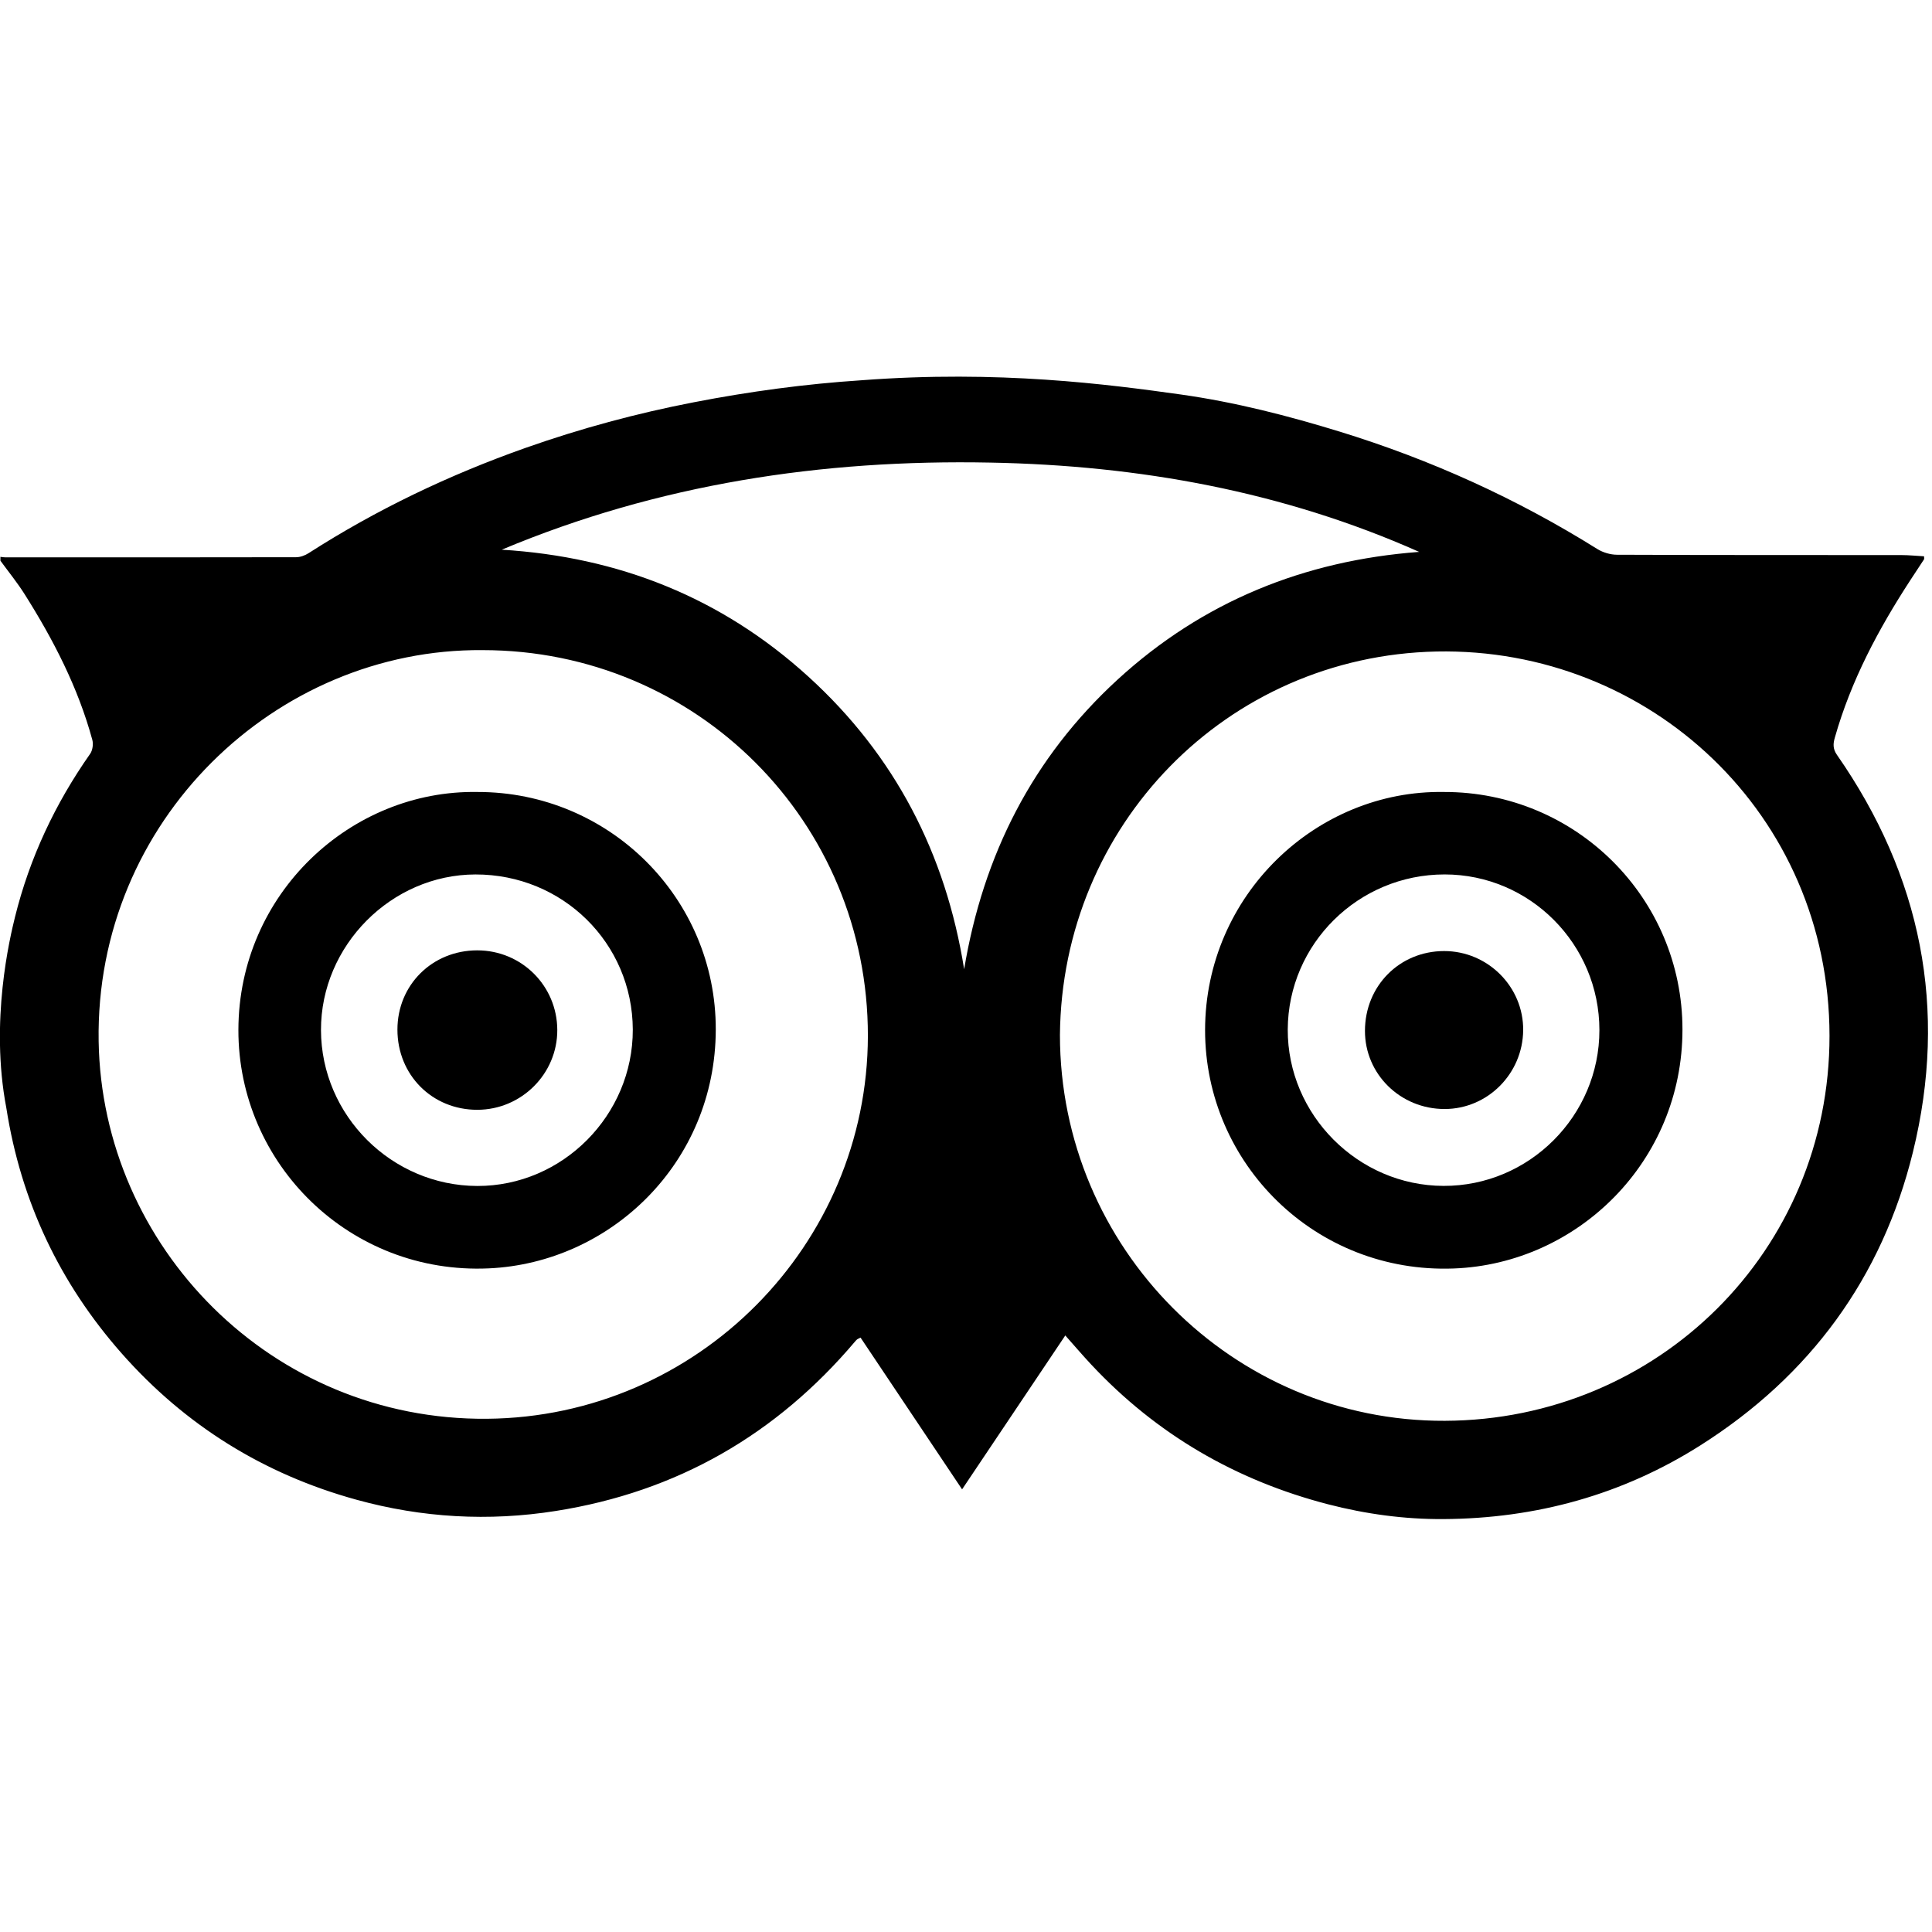 <?xml version="1.0" encoding="UTF-8"?>
<svg width="32" height="32" enable-background="new 0 0 98.566 98.566" version="1.1" viewBox="0 0 32 32" xml:space="preserve" xmlns="http://www.w3.org/2000/svg" xmlns:cc="http://creativecommons.org/ns#" xmlns:dc="http://purl.org/dc/elements/1.1/" xmlns:rdf="http://www.w3.org/1999/02/22-rdf-syntax-ns#">
<g transform="matrix(.324 0 0 .324 -.001 -.267)">
		<path d="m60.401 20.996c2.751 0.389 5.445 1.08 8.105 1.898 4.647 1.431 9.032 3.419 13.156 5.998 0.287 0.178 0.67 0.291 1.008 0.291 4.846 0.02 9.688 0.013 14.526 0.017 0.39 0 0.778 0.041 1.167 0.063 0 0.095 0.014 0.135-2e-3 0.155-0.226 0.35-0.455 0.691-0.682 1.038-1.645 2.521-3.049 5.156-3.876 8.07-0.092 0.313-0.109 0.575 0.103 0.882 4.313 6.192 5.688 12.99 3.886 20.318-1.58 6.427-5.264 11.438-10.86 14.984-4.001 2.537-8.421 3.745-13.145 3.771-1.982 0.012-3.958-0.255-5.896-0.757-4.724-1.227-8.771-3.579-12.106-7.146-0.438-0.468-0.854-0.957-1.323-1.484-1.764 2.629-3.5 5.215-5.276 7.867-1.771-2.646-3.483-5.207-5.191-7.758-0.118 0.063-0.152 0.069-0.175 0.091-0.039 0.032-0.072 0.071-0.104 0.108-4.033 4.765-9.109 7.686-15.295 8.663-3.438 0.545-6.847 0.349-10.188-0.572-4.735-1.301-8.759-3.799-12.01-7.483-3.179-3.604-5.153-7.788-5.896-12.547-0.849-4.438 0.187-8.721 0.443-9.76 0.748-3.02 2.052-5.793 3.842-8.343 0.126-0.181 0.17-0.501 0.11-0.717-0.73-2.678-1.988-5.112-3.461-7.444-0.374-0.593-0.822-1.142-1.236-1.711v-0.198c0.083 0.012 0.165 0.026 0.246 0.026 4.956 2e-3 9.911 4e-3 14.867-6e-3 0.216 0 0.456-0.089 0.64-0.207 3.481-2.234 7.192-4.004 11.09-5.382 2.813-0.992 5.681-1.768 8.608-2.333 2.834-0.549 5.683-0.936 8.562-1.124 7.021-0.534 12.631 0.209 16.363 0.732zm-6.213 32.731c0 10.883 8.83 19.772 19.674 19.73 10.885-0.039 19.675-8.68 19.667-19.683-8e-3 -11.339-9.206-19.863-20.089-19.644-10.744 0.227-19.154 8.887-19.252 19.597zm-29.511-19.668c-10.586-0.092-19.816 8.743-19.631 19.997 0.172 10.493 8.822 19.392 19.853 19.297 10.783-0.093 19.451-8.898 19.471-19.563 0.016-10.955-8.758-19.731-19.693-19.731zm0.976-5.134c5.979 0.365 11.233 2.449 15.671 6.485 4.429 4.028 7.024 9.053 7.967 14.962 0.972-5.839 3.497-10.815 7.843-14.805 4.354-3.992 9.536-6.087 15.418-6.53-6.979-3.103-14.34-4.421-21.916-4.565-8.61-0.171-16.985 1.098-24.983 4.453z"/>
		<path d="m73.822 41.311c6.735-0.013 12.19 5.415 12.19 12.143 0 6.754-5.362 11.977-11.688 12.216-7.065 0.271-12.718-5.356-12.716-12.186 6e-3 -6.906 5.699-12.287 12.214-12.173zm7.944 12.173c-3e-3 -4.392-3.554-7.958-7.912-7.958-4.41 0-8 3.549-8.02 7.926-0.016 4.358 3.594 7.984 7.961 7.996 4.378 0.017 7.973-3.582 7.971-7.964z"/>
		<path d="m24.417 41.311c6.731-7e-3 12.194 5.429 12.177 12.154-0.019 6.811-5.386 11.916-11.601 12.199-7.093 0.326-12.816-5.328-12.803-12.193 0.014-6.955 5.746-12.276 12.227-12.16zm7.935 12.146c-0.015-4.417-3.585-7.938-8.044-7.93-4.303 8e-3 -7.905 3.638-7.896 7.955 0.011 4.367 3.611 7.958 7.992 7.97 4.355 0.01 7.959-3.616 7.948-7.995z"/>
		<path d="m73.828 49.443c2.232-2e-3 4.063 1.829 4.041 4.048-0.021 2.224-1.821 4.026-4.016 4.027-2.262 0-4.077-1.786-4.072-3.999 4e-3 -2.296 1.769-4.074 4.047-4.076z"/>
		<path d="m24.396 49.407c2.266-2e-3 4.087 1.808 4.096 4.067 9e-3 2.238-1.829 4.079-4.084 4.084-2.309 5e-3 -4.09-1.779-4.088-4.102 0-2.277 1.777-4.046 4.076-4.049z"/>
</g>
</svg>
